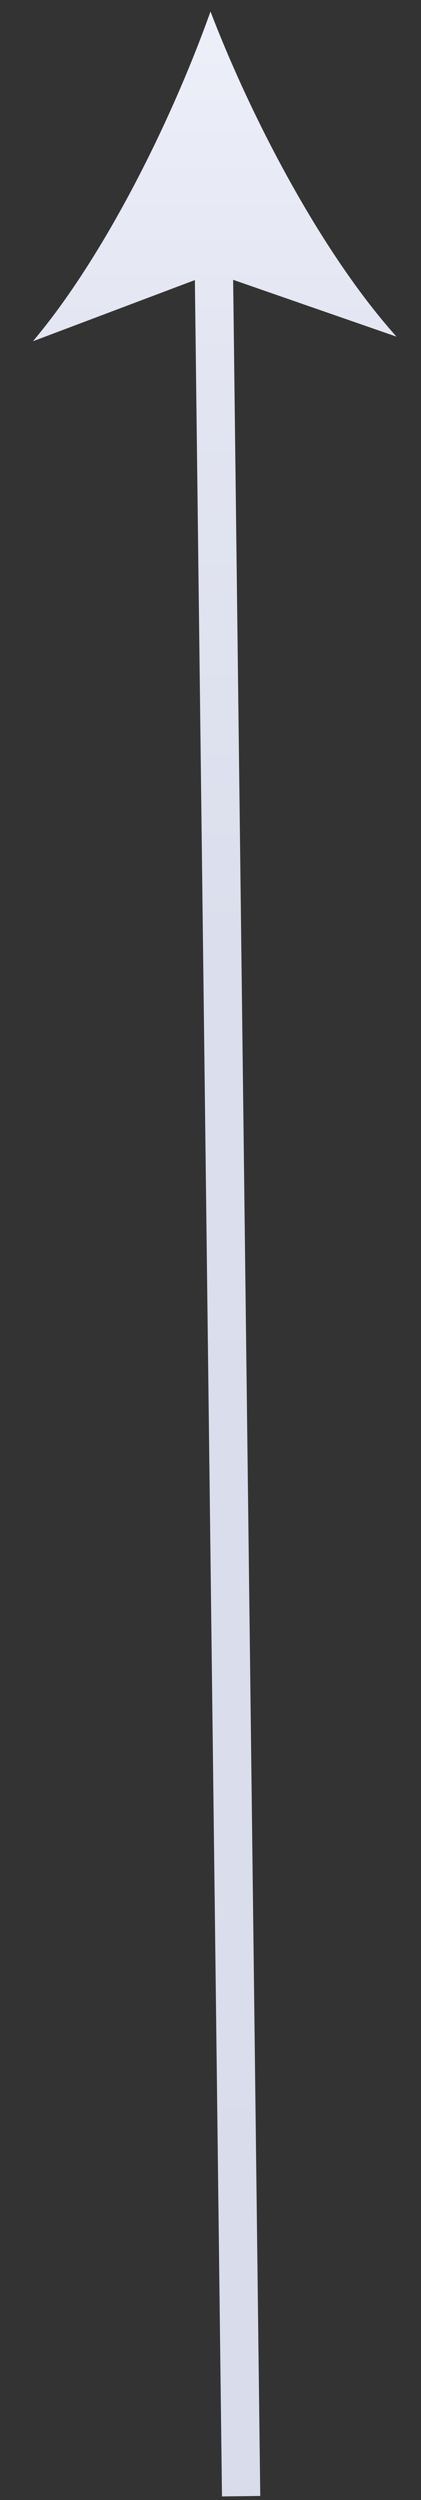 <?xml version="1.0" encoding="utf-8"?>
<!-- Generator: Adobe Illustrator 21.1.0, SVG Export Plug-In . SVG Version: 6.00 Build 0)  -->
<svg version="1.1" id="Layer_1" xmlns="http://www.w3.org/2000/svg" xmlns:xlink="http://www.w3.org/1999/xlink" x="0px" y="0px"
	 viewBox="0 0 55 326" style="enable-background:new 0 0 55 326;" xml:space="preserve">
<rect x="0" y="0" width="55" height="326" fill="#333333" stroke="none"/>
<style type="text/css">
	.st0{fill:none;stroke:url(#SVGID_1_);stroke-width:5;stroke-miterlimit:10;}
	.st1{fill:url(#SVGID_2_);}
</style>
<g>
	<g>
		<linearGradient id="SVGID_1_" gradientUnits="userSpaceOnUse" x1="29.686" y1="325.531" x2="29.686" y2="1.469">
			<stop  offset="0" style="stop-color:#D9DCEB"/>
			<stop  offset="0.621" style="stop-color:#DBDEEC"/>
			<stop  offset="0.845" style="stop-color:#E2E5F1"/>
			<stop  offset="1" style="stop-color:#EDF0F9"/>
		</linearGradient>
		<line class="st0" x1="31.5" y1="325.5" x2="27.9" y2="31.7"/>
		<g>
			<linearGradient id="SVGID_2_" gradientUnits="userSpaceOnUse" x1="28.03" y1="325.531" x2="28.03" y2="1.469">
				<stop  offset="0" style="stop-color:#D9DCEB"/>
				<stop  offset="0.621" style="stop-color:#DBDEEC"/>
				<stop  offset="0.845" style="stop-color:#E2E5F1"/>
				<stop  offset="1" style="stop-color:#EDF0F9"/>
			</linearGradient>
			<path class="st1" d="M27.5,1.5c5.4,14.1,14.6,31.6,24.3,42.4l-23.9-8.3L4.3,44.5C13.6,33.5,22.4,15.8,27.5,1.5z"/>
		</g>
	</g>
</g>
</svg>
